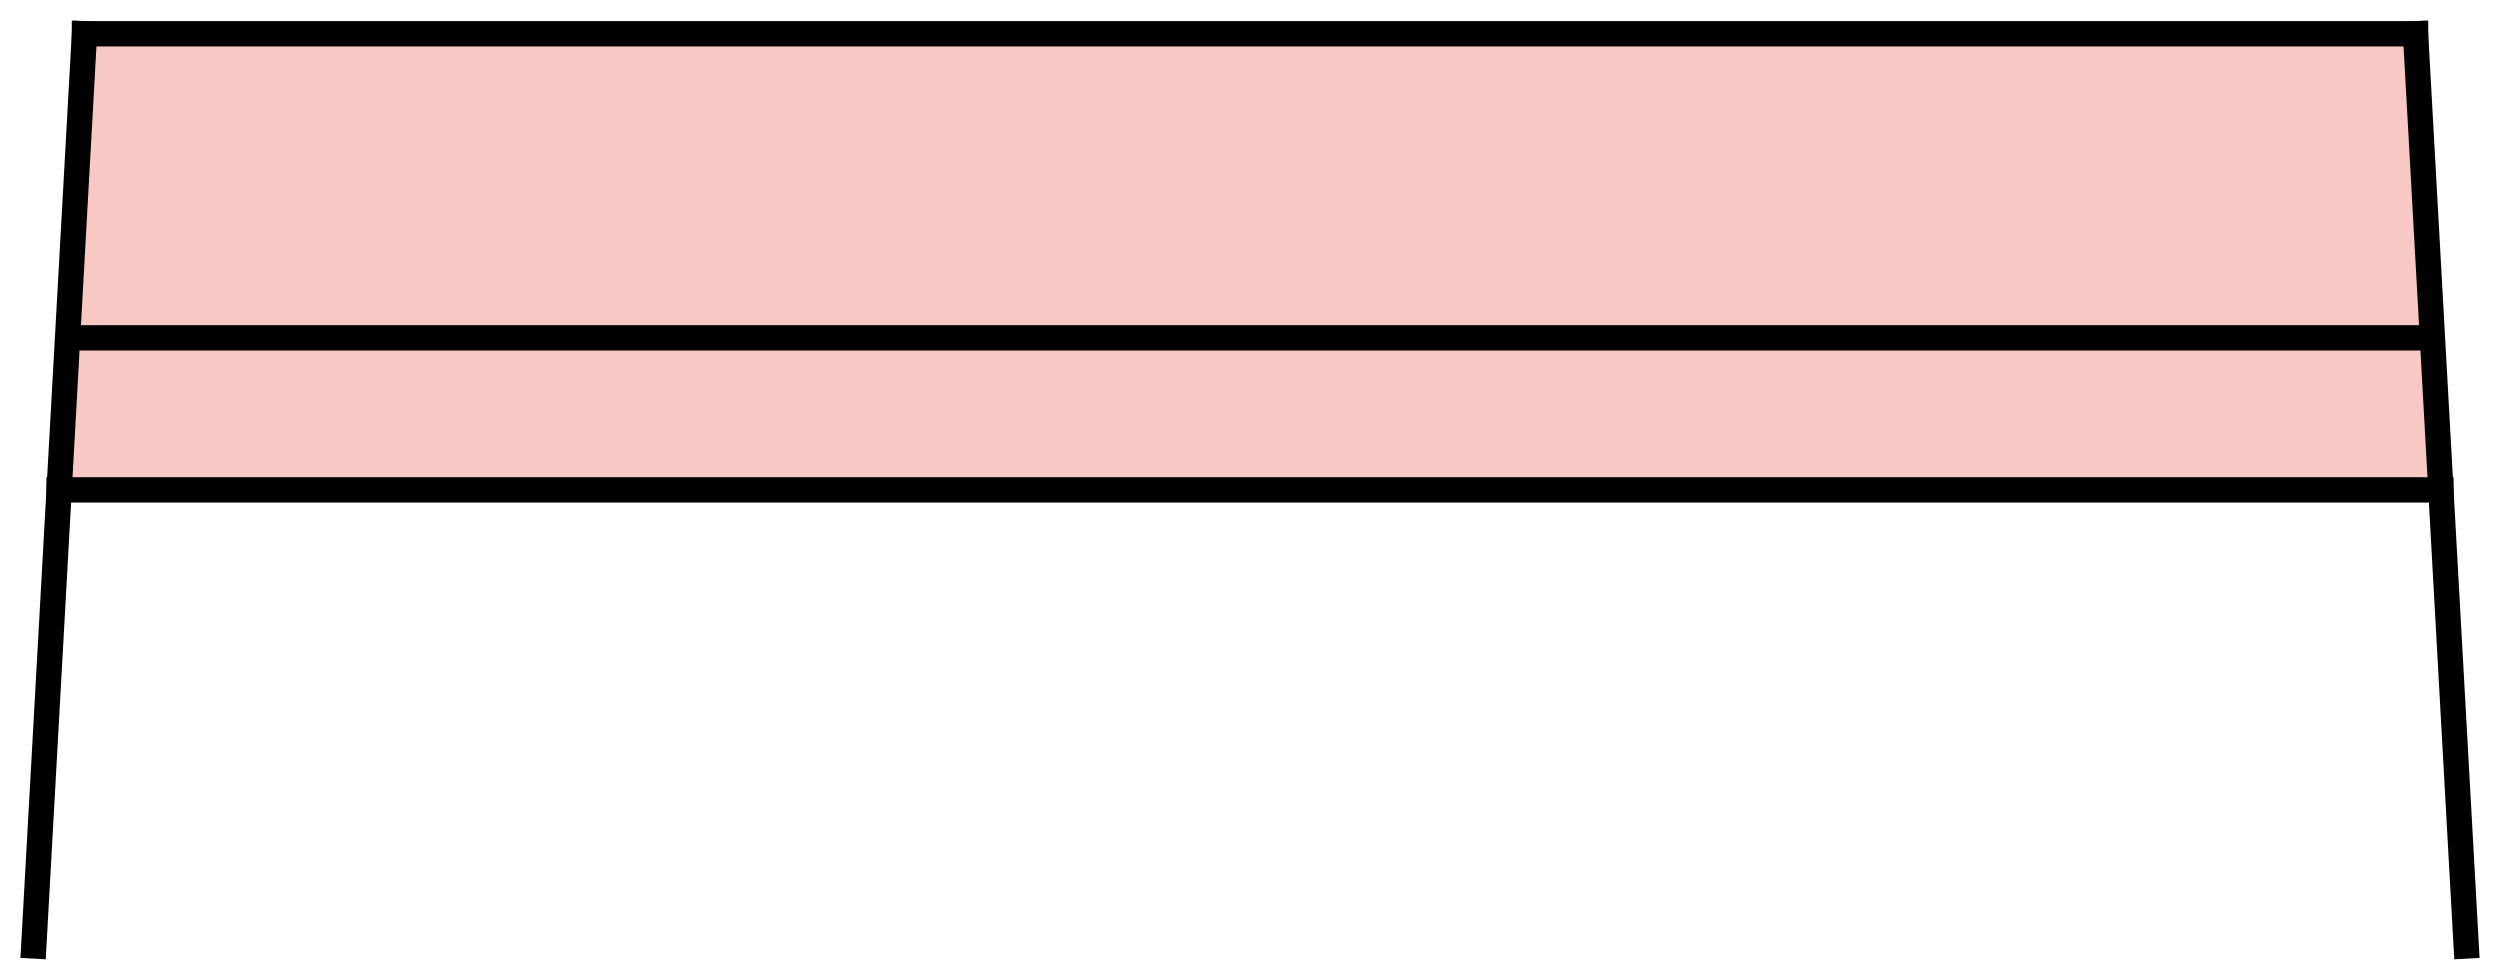 <?xml version="1.0" encoding="UTF-8" standalone="no"?>
<!-- Generator: Gravit.io -->

<svg
   xmlns:dc="http://purl.org/dc/elements/1.1/"
   xmlns:cc="http://creativecommons.org/ns#"
   xmlns:rdf="http://www.w3.org/1999/02/22-rdf-syntax-ns#"
   xmlns:svg="http://www.w3.org/2000/svg"
   xmlns="http://www.w3.org/2000/svg"
   xmlns:sodipodi="http://sodipodi.sourceforge.net/DTD/sodipodi-0.dtd"
   xmlns:inkscape="http://www.inkscape.org/namespaces/inkscape"
   style="isolation:isolate"
   viewBox="0 0 370 145"
   width="370"
   height="145"
   version="1.1"
   id="svg112"
   sodipodi:docname="front_goal_red.svg"
   inkscape:version="0.92.3 (d244b95, 2018-08-02)">
  <sodipodi:namedview
     pagecolor="#ffffff"
     bordercolor="#666666"
     borderopacity="1"
     objecttolerance="10"
     gridtolerance="10"
     guidetolerance="10"
     inkscape:pageopacity="0"
     inkscape:pageshadow="2"
     inkscape:window-width="640"
     inkscape:window-height="480"
     id="namedview114"
     showgrid="false"
     inkscape:zoom="1.1405405"
     inkscape:cx="185"
     inkscape:cy="72.5"
     inkscape:window-x="67"
     inkscape:window-y="34"
     inkscape:window-maximized="0"
     inkscape:current-layer="svg112" />
  <defs
     id="defs92">
    <clipPath
       id="_clipPath_VqnNF7ii2JqTK9awBbPpVBQs9lwDYuoz">
      <rect
         width="370"
         height="145"
         id="rect89" />
    </clipPath>
  </defs>
  <path
     style="fill:#e84a3c;fill-opacity:0.298"
     inkscape:connector-curvature="0"
     id="path96"
     d="m 12.5,5 h 345 l 3.75,45 H 8.75 Z" />
  <path
     style="fill:#e84a3c;fill-opacity:0.298"
     inkscape:connector-curvature="0"
     id="path98"
     d="m 8.75,72.5 h 352.5 V 50 H 8.75 Z" />
  <line
     style="vector-effect:non-scaling-stroke;stroke:#000000;stroke-width:3.75;stroke-linecap:square;stroke-linejoin:miter;stroke-miterlimit:3"
     id="line100"
     stroke-miterlimit="3"
     y2="5"
     x2="357.5"
     y1="5"
     x1="12.5" />
  <line
     style="vector-effect:non-scaling-stroke;stroke:#000000;stroke-width:3.75;stroke-linecap:square;stroke-linejoin:miter;stroke-miterlimit:3"
     id="line102"
     stroke-miterlimit="3"
     y2="5"
     x2="12.5"
     y1="140"
     x1="5" />
  <line
     style="vector-effect:non-scaling-stroke;stroke:#000000;stroke-width:3.75;stroke-linecap:square;stroke-linejoin:miter;stroke-miterlimit:3"
     id="line104"
     stroke-miterlimit="3"
     y2="140"
     x2="365"
     y1="5"
     x1="357.5" />
  <line
     style="vector-effect:non-scaling-stroke;stroke:#000000;stroke-width:3.75;stroke-linecap:square;stroke-linejoin:miter;stroke-miterlimit:3"
     id="line106"
     stroke-miterlimit="3"
     y2="72.5"
     x2="361.25"
     y1="72.5"
     x1="8.75" />
  <line
     style="vector-effect:non-scaling-stroke;stroke:#000000;stroke-width:3.75;stroke-linecap:square;stroke-linejoin:miter;stroke-miterlimit:3"
     id="line108"
     stroke-miterlimit="3"
     y2="50"
     x2="357.5"
     y1="50"
     x1="12.5" />
</svg>
